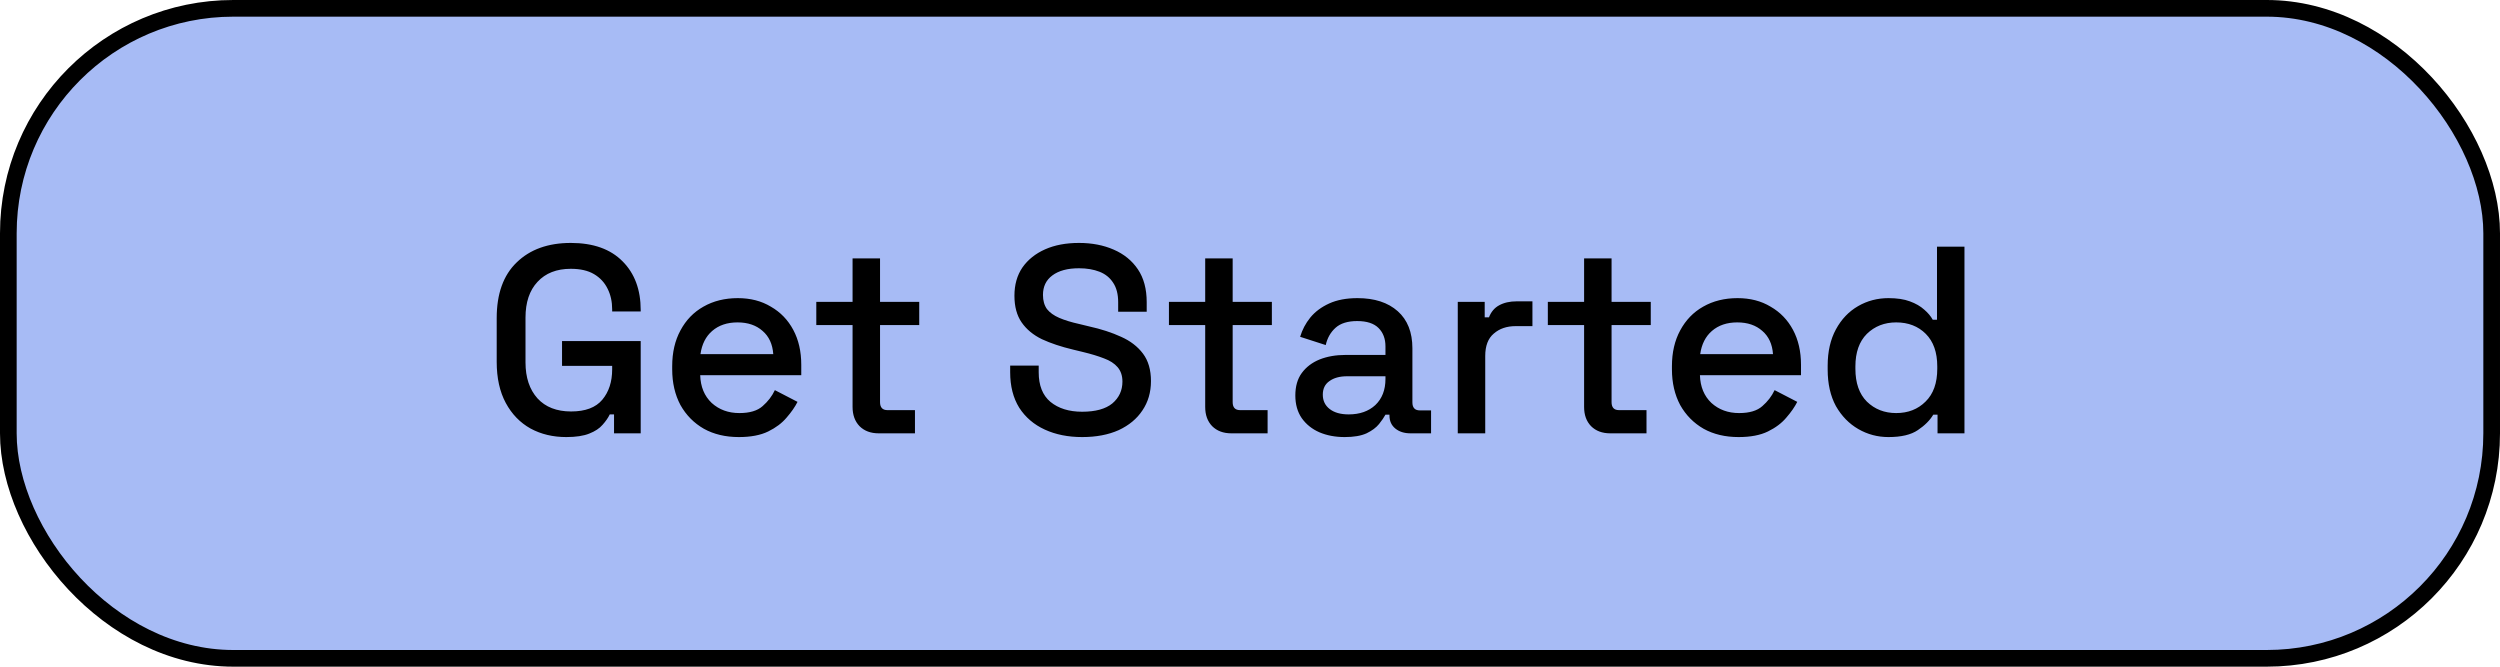 <svg width="75" height="20" viewBox="0 0 75 20" fill="none" xmlns="http://www.w3.org/2000/svg">
<rect x="0.25" y="0.25" width="74.5" height="19.5" rx="6.75" fill="#A7BBF5"/>
<path d="M16.989 13.112C16.589 13.112 16.232 13.027 15.917 12.856C15.602 12.68 15.354 12.424 15.173 12.088C14.992 11.752 14.901 11.341 14.901 10.856V9.544C14.901 8.813 15.101 8.256 15.501 7.872C15.901 7.483 16.442 7.288 17.125 7.288C17.797 7.288 18.314 7.472 18.677 7.84C19.04 8.203 19.221 8.691 19.221 9.304V9.344H18.365V9.28C18.365 9.051 18.32 8.845 18.229 8.664C18.138 8.477 18.002 8.331 17.821 8.224C17.64 8.117 17.408 8.064 17.125 8.064C16.698 8.064 16.365 8.195 16.125 8.456C15.885 8.712 15.765 9.069 15.765 9.528V10.872C15.765 11.325 15.885 11.685 16.125 11.952C16.365 12.213 16.701 12.344 17.133 12.344C17.56 12.344 17.872 12.227 18.069 11.992C18.266 11.757 18.365 11.453 18.365 11.08V10.976H16.861V10.232H19.221V13H18.421V12.432H18.293C18.245 12.533 18.173 12.637 18.077 12.744C17.986 12.851 17.853 12.939 17.677 13.008C17.506 13.077 17.277 13.112 16.989 13.112ZM22.166 13.112C21.766 13.112 21.417 13.029 21.118 12.864C20.819 12.693 20.585 12.456 20.414 12.152C20.249 11.843 20.166 11.485 20.166 11.08V10.984C20.166 10.573 20.249 10.216 20.414 9.912C20.579 9.603 20.809 9.365 21.102 9.2C21.401 9.029 21.745 8.944 22.134 8.944C22.513 8.944 22.843 9.029 23.126 9.2C23.414 9.365 23.638 9.597 23.798 9.896C23.958 10.195 24.038 10.544 24.038 10.944V11.256H21.006C21.017 11.603 21.131 11.88 21.35 12.088C21.574 12.291 21.851 12.392 22.182 12.392C22.491 12.392 22.723 12.323 22.878 12.184C23.038 12.045 23.161 11.885 23.246 11.704L23.926 12.056C23.851 12.205 23.742 12.363 23.598 12.528C23.459 12.693 23.275 12.832 23.046 12.944C22.817 13.056 22.523 13.112 22.166 13.112ZM21.014 10.624H23.198C23.177 10.325 23.07 10.093 22.878 9.928C22.686 9.757 22.435 9.672 22.126 9.672C21.817 9.672 21.563 9.757 21.366 9.928C21.174 10.093 21.057 10.325 21.014 10.624ZM26.361 13C26.121 13 25.929 12.928 25.785 12.784C25.647 12.64 25.577 12.448 25.577 12.208V9.752H24.489V9.056H25.577V7.752H26.401V9.056H27.577V9.752H26.401V12.064C26.401 12.224 26.476 12.304 26.625 12.304H27.449V13H26.361ZM32.465 13.112C32.043 13.112 31.67 13.037 31.345 12.888C31.019 12.739 30.763 12.52 30.577 12.232C30.395 11.939 30.305 11.584 30.305 11.168V10.968H31.161V11.168C31.161 11.563 31.278 11.859 31.513 12.056C31.753 12.253 32.07 12.352 32.465 12.352C32.865 12.352 33.166 12.269 33.369 12.104C33.571 11.933 33.673 11.715 33.673 11.448C33.673 11.272 33.625 11.128 33.529 11.016C33.433 10.904 33.297 10.816 33.121 10.752C32.945 10.683 32.734 10.619 32.489 10.56L32.193 10.488C31.835 10.403 31.523 10.299 31.257 10.176C30.995 10.048 30.793 9.88 30.649 9.672C30.505 9.464 30.433 9.197 30.433 8.872C30.433 8.541 30.513 8.259 30.673 8.024C30.838 7.789 31.065 7.608 31.353 7.48C31.641 7.352 31.979 7.288 32.369 7.288C32.758 7.288 33.105 7.355 33.409 7.488C33.718 7.621 33.961 7.819 34.137 8.08C34.313 8.341 34.401 8.669 34.401 9.064V9.352H33.545V9.064C33.545 8.824 33.494 8.629 33.393 8.48C33.297 8.331 33.161 8.221 32.985 8.152C32.809 8.083 32.603 8.048 32.369 8.048C32.027 8.048 31.761 8.12 31.569 8.264C31.382 8.403 31.289 8.597 31.289 8.848C31.289 9.019 31.329 9.16 31.409 9.272C31.494 9.379 31.617 9.467 31.777 9.536C31.937 9.605 32.137 9.667 32.377 9.72L32.673 9.792C33.035 9.872 33.355 9.976 33.633 10.104C33.91 10.227 34.129 10.395 34.289 10.608C34.449 10.821 34.529 11.096 34.529 11.432C34.529 11.768 34.443 12.061 34.273 12.312C34.107 12.563 33.87 12.76 33.561 12.904C33.251 13.043 32.886 13.112 32.465 13.112ZM36.94 13C36.7 13 36.508 12.928 36.364 12.784C36.225 12.64 36.156 12.448 36.156 12.208V9.752H35.068V9.056H36.156V7.752H36.98V9.056H38.156V9.752H36.98V12.064C36.98 12.224 37.054 12.304 37.204 12.304H38.028V13H36.94ZM40.34 13.112C40.057 13.112 39.804 13.064 39.58 12.968C39.361 12.872 39.185 12.731 39.052 12.544C38.924 12.357 38.86 12.131 38.86 11.864C38.86 11.592 38.924 11.368 39.052 11.192C39.185 11.011 39.364 10.875 39.588 10.784C39.817 10.693 40.076 10.648 40.364 10.648H41.564V10.392C41.564 10.163 41.495 9.979 41.356 9.84C41.217 9.701 41.004 9.632 40.716 9.632C40.433 9.632 40.217 9.699 40.068 9.832C39.919 9.965 39.82 10.139 39.772 10.352L39.004 10.104C39.068 9.891 39.169 9.699 39.308 9.528C39.452 9.352 39.641 9.211 39.876 9.104C40.111 8.997 40.393 8.944 40.724 8.944C41.236 8.944 41.639 9.075 41.932 9.336C42.225 9.597 42.372 9.968 42.372 10.448V12.072C42.372 12.232 42.447 12.312 42.596 12.312H42.932V13H42.316C42.129 13 41.977 12.952 41.86 12.856C41.742 12.76 41.684 12.629 41.684 12.464V12.44H41.564C41.521 12.52 41.457 12.613 41.372 12.72C41.286 12.827 41.161 12.92 40.996 13C40.831 13.075 40.612 13.112 40.34 13.112ZM40.46 12.432C40.791 12.432 41.057 12.339 41.26 12.152C41.462 11.96 41.564 11.699 41.564 11.368V11.288H40.412C40.193 11.288 40.017 11.336 39.884 11.432C39.751 11.523 39.684 11.659 39.684 11.84C39.684 12.021 39.753 12.165 39.892 12.272C40.031 12.379 40.22 12.432 40.46 12.432ZM43.733 13V9.056H44.541V9.52H44.669C44.733 9.355 44.834 9.235 44.973 9.16C45.117 9.08 45.293 9.04 45.501 9.04H45.973V9.784H45.469C45.202 9.784 44.984 9.859 44.813 10.008C44.642 10.152 44.557 10.376 44.557 10.68V13H43.733ZM48.307 13C48.067 13 47.875 12.928 47.731 12.784C47.592 12.64 47.523 12.448 47.523 12.208V9.752H46.435V9.056H47.523V7.752H48.347V9.056H49.523V9.752H48.347V12.064C48.347 12.224 48.421 12.304 48.571 12.304H49.395V13H48.307ZM52.158 13.112C51.758 13.112 51.409 13.029 51.11 12.864C50.812 12.693 50.577 12.456 50.406 12.152C50.241 11.843 50.158 11.485 50.158 11.08V10.984C50.158 10.573 50.241 10.216 50.406 9.912C50.572 9.603 50.801 9.365 51.094 9.2C51.393 9.029 51.737 8.944 52.126 8.944C52.505 8.944 52.836 9.029 53.118 9.2C53.406 9.365 53.63 9.597 53.79 9.896C53.95 10.195 54.03 10.544 54.03 10.944V11.256H50.998C51.009 11.603 51.123 11.88 51.342 12.088C51.566 12.291 51.843 12.392 52.174 12.392C52.483 12.392 52.715 12.323 52.87 12.184C53.03 12.045 53.153 11.885 53.238 11.704L53.918 12.056C53.843 12.205 53.734 12.363 53.59 12.528C53.452 12.693 53.267 12.832 53.038 12.944C52.809 13.056 52.516 13.112 52.158 13.112ZM51.006 10.624H53.19C53.169 10.325 53.062 10.093 52.87 9.928C52.678 9.757 52.428 9.672 52.118 9.672C51.809 9.672 51.556 9.757 51.358 9.928C51.166 10.093 51.049 10.325 51.006 10.624ZM56.654 13.112C56.329 13.112 56.027 13.032 55.75 12.872C55.473 12.712 55.249 12.483 55.078 12.184C54.913 11.88 54.83 11.515 54.83 11.088V10.968C54.83 10.547 54.913 10.184 55.078 9.88C55.243 9.576 55.465 9.344 55.742 9.184C56.019 9.024 56.323 8.944 56.654 8.944C56.91 8.944 57.123 8.976 57.294 9.04C57.47 9.104 57.614 9.187 57.726 9.288C57.838 9.384 57.923 9.485 57.982 9.592H58.11V7.4H58.934V13H58.126V12.44H57.998C57.897 12.611 57.742 12.765 57.534 12.904C57.331 13.043 57.038 13.112 56.654 13.112ZM56.886 12.392C57.243 12.392 57.537 12.277 57.766 12.048C58.001 11.819 58.118 11.491 58.118 11.064V10.992C58.118 10.571 58.003 10.245 57.774 10.016C57.545 9.787 57.249 9.672 56.886 9.672C56.534 9.672 56.241 9.787 56.006 10.016C55.777 10.245 55.662 10.571 55.662 10.992V11.064C55.662 11.491 55.777 11.819 56.006 12.048C56.241 12.277 56.534 12.392 56.886 12.392Z" fill="black"/>
<rect x="0.25" y="0.25" width="74.5" height="19.5" rx="6.75" stroke="black" stroke-width="0.5"/>
</svg>
